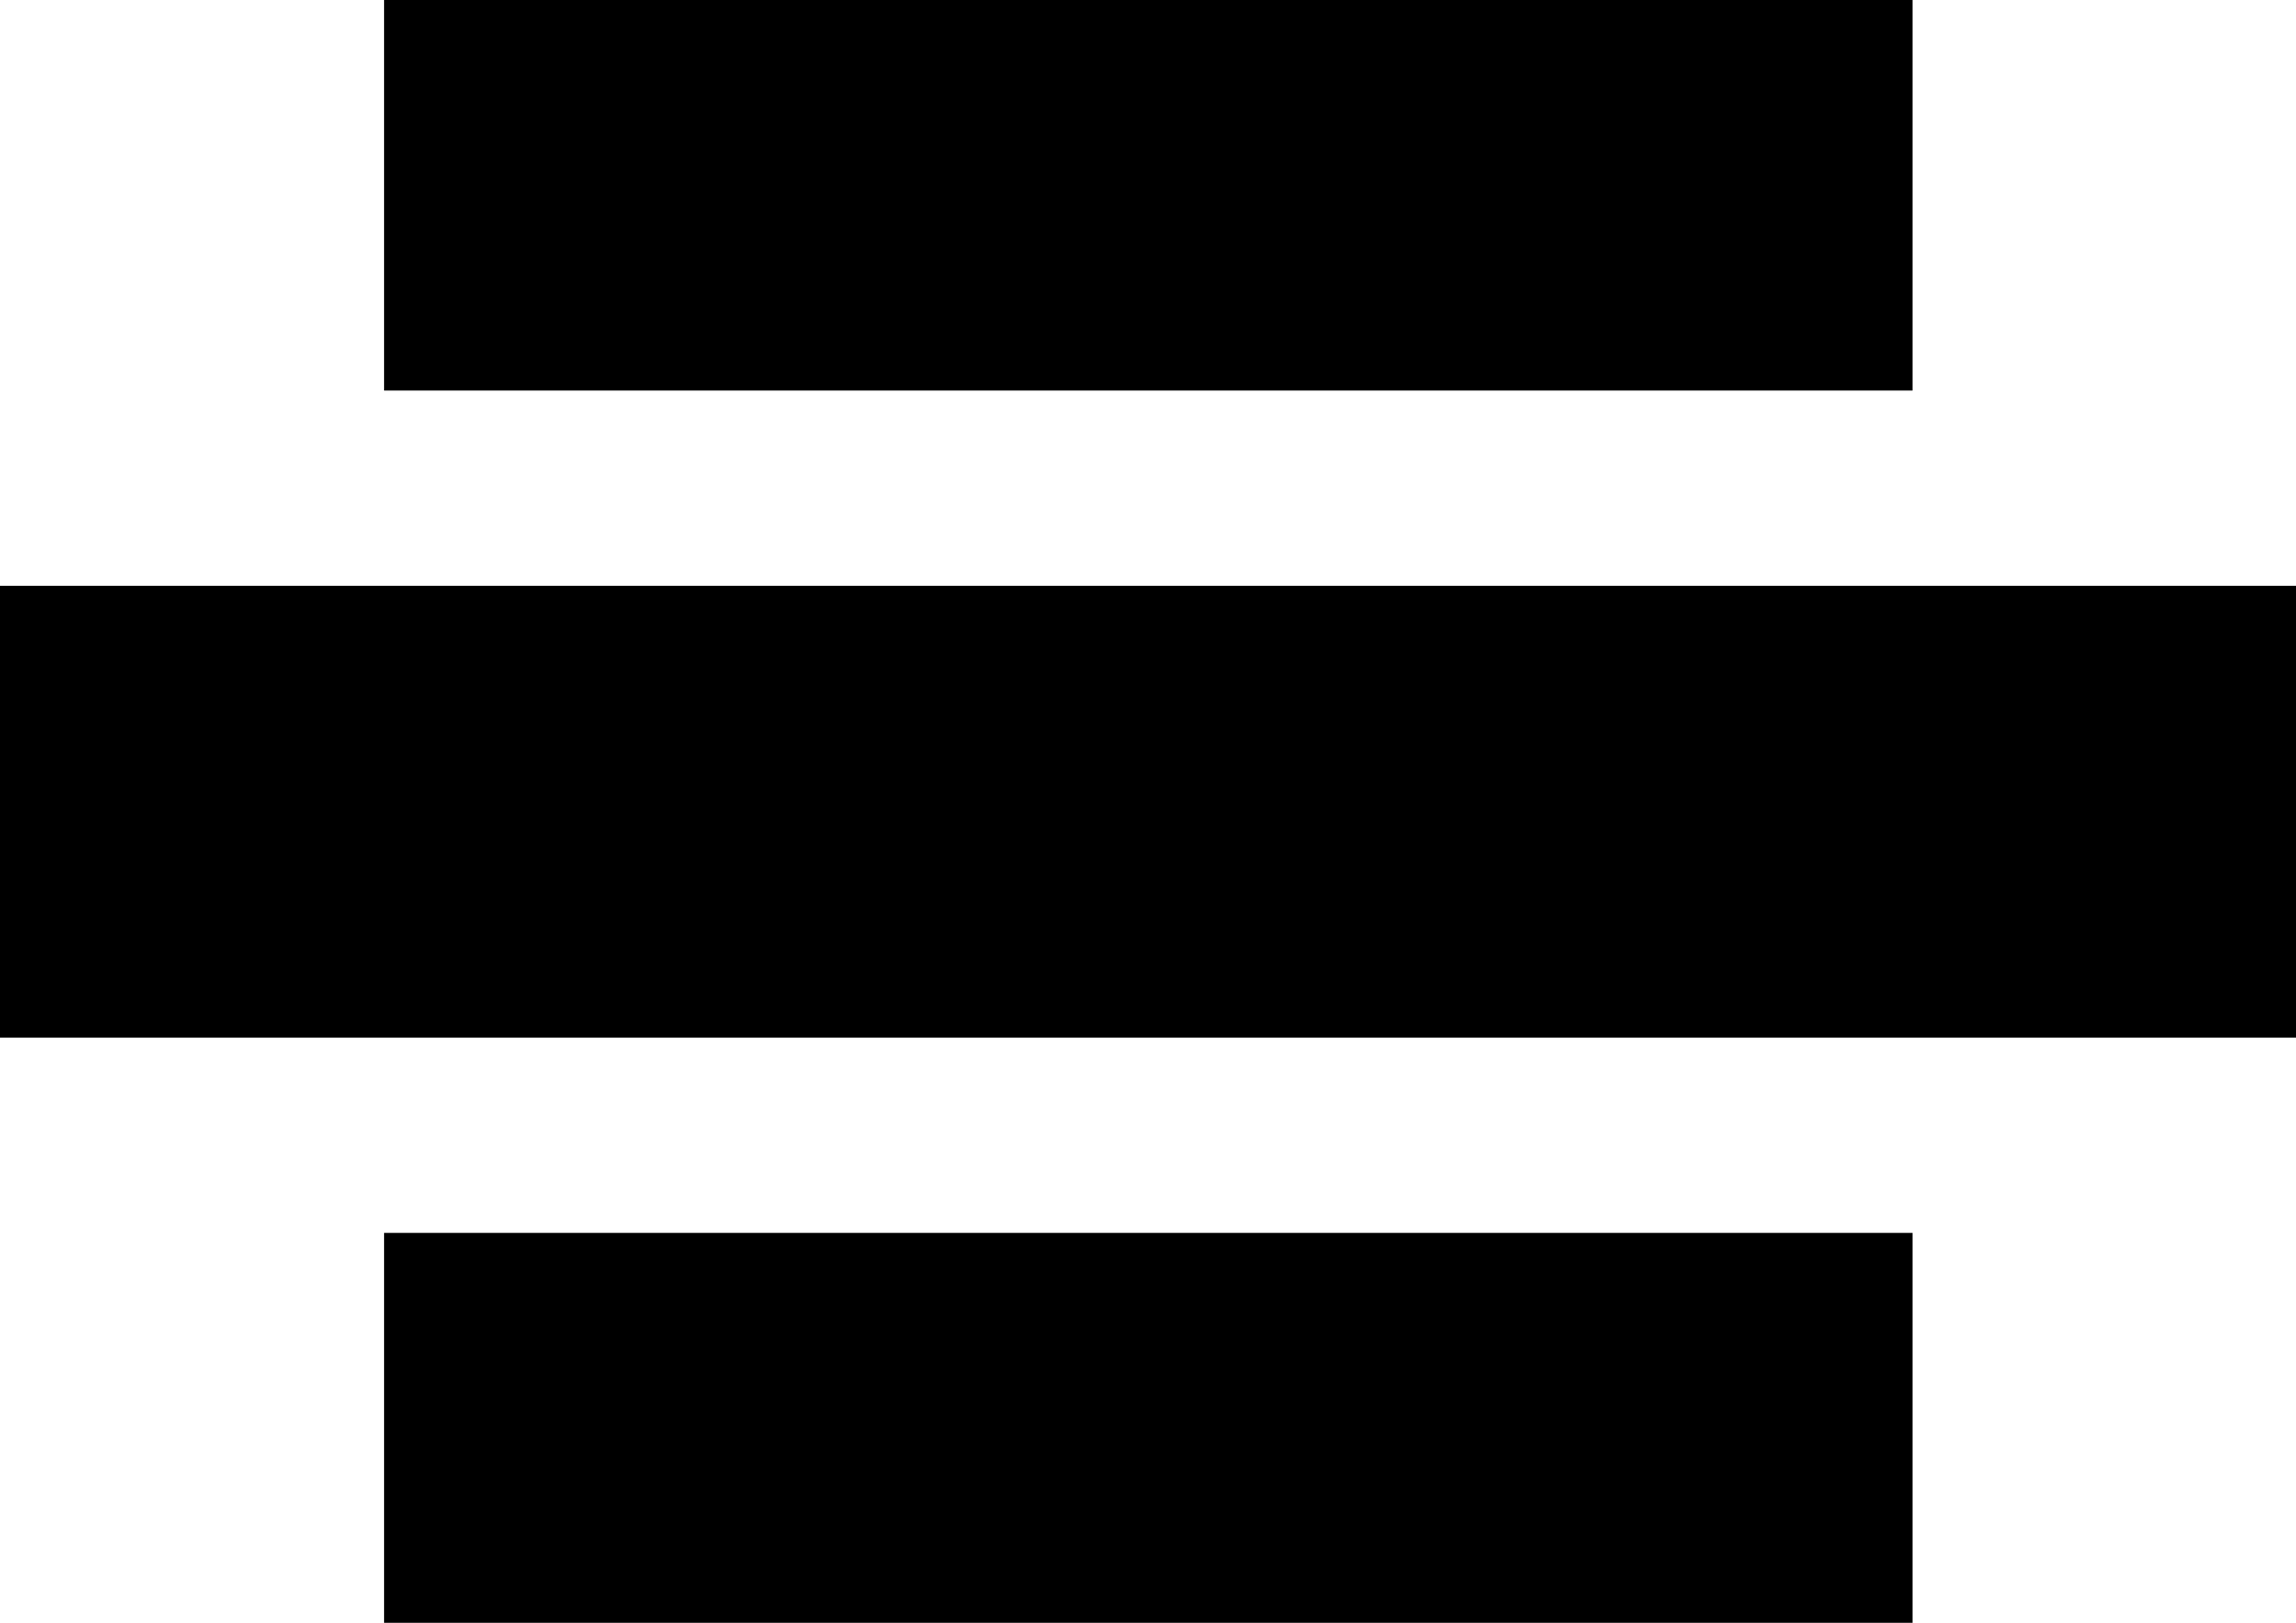 <svg xmlns="http://www.w3.org/2000/svg" viewBox="0 0 35.63 25.18"><title>centerview</title><g id="Layer_2" data-name="Layer 2"><g id="Art"><rect x="5.96" width="23.72" height="6.06"/><rect x="5.96" y="19.13" width="23.72" height="6.06"/><rect y="9.09" width="35.63" height="7.01"/></g></g></svg>